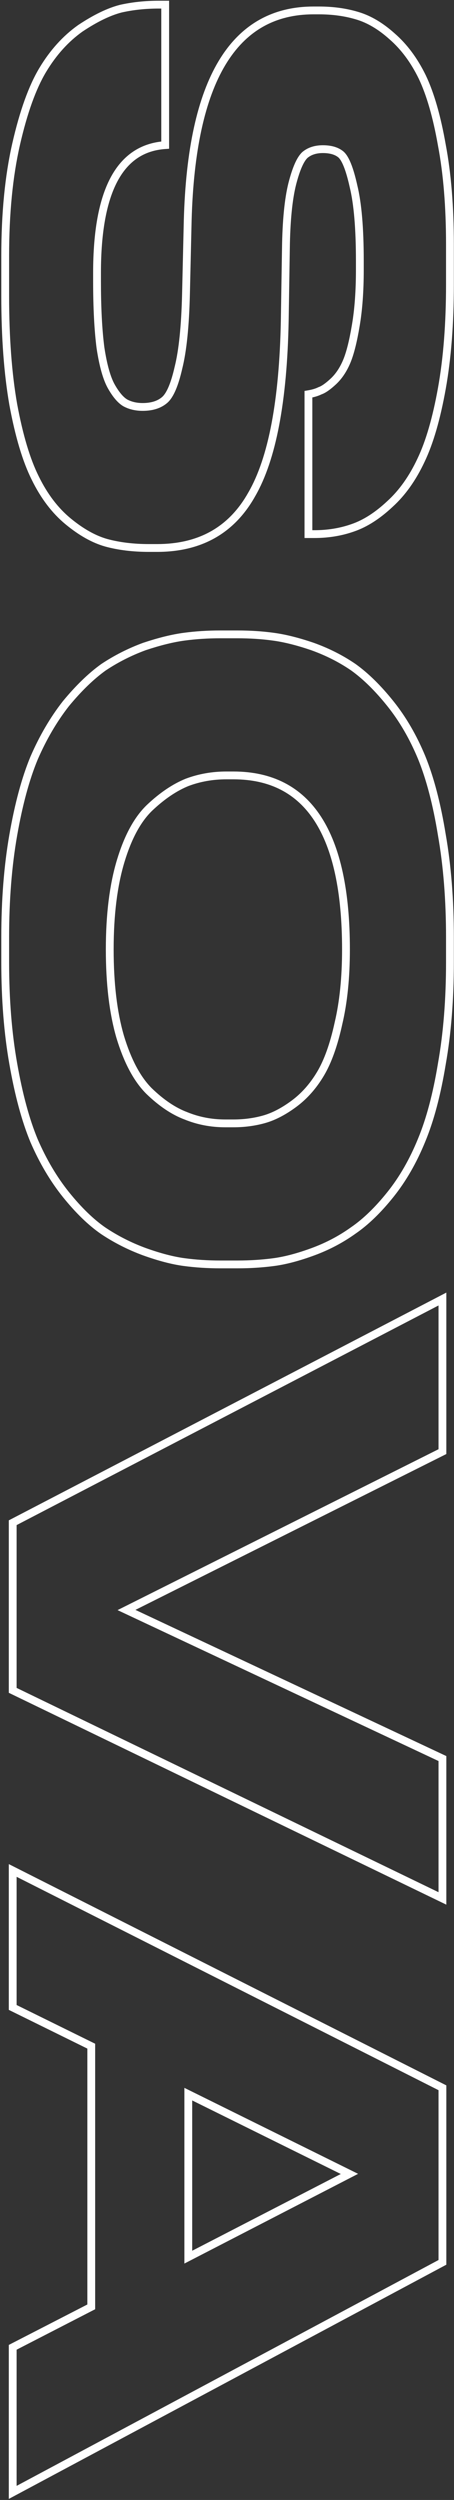 <svg width="215" height="1183" viewBox="0 0 215 1183" fill="none" xmlns="http://www.w3.org/2000/svg">
<rect x="0" y="0" width="215" height="1183" fill="#333333" stroke="none"/>
<path d="M7.659 68.117L9.461 68.529L9.461 68.529L7.659 68.117ZM20.241 33.105L18.656 32.154L18.656 32.154L20.241 33.105ZM38.021 13.412L36.995 11.873L36.972 11.889L36.95 11.905L38.021 13.412ZM57.167 4.112L56.76 2.308L56.733 2.315L56.706 2.322L57.167 4.112ZM78.229 2.197L80.078 2.197L80.078 0.348L78.229 0.348L78.229 2.197ZM78.229 68.664L78.354 70.508L80.078 70.391L80.078 68.664L78.229 68.664ZM47.594 164.671L45.761 164.911L45.764 164.93L45.767 164.95L47.594 164.671ZM52.791 182.998L54.396 182.081L54.396 182.081L52.791 182.998ZM59.356 190.656L58.424 192.253L58.451 192.269L58.479 192.284L59.356 190.656ZM77.955 189.289L76.752 187.885L76.752 187.885L77.955 189.289ZM84.52 173.971L82.727 173.523L82.722 173.542L82.717 173.562L84.52 173.971ZM88.076 139.234L89.924 139.278L89.924 139.277L88.076 139.234ZM88.896 104.222L87.049 104.171L87.048 104.179L88.896 104.222ZM169.04 7.394L168.508 9.165L168.516 9.167L168.524 9.169L169.04 7.394ZM185.725 17.241L184.488 18.615L184.499 18.625L184.511 18.635L185.725 17.241ZM199.948 36.388L201.616 35.592L201.613 35.584L201.609 35.577L199.948 36.388ZM209.248 68.664L207.427 68.984L207.429 68.996L207.432 69.007L209.248 68.664ZM199.401 217.735L197.733 216.938L197.73 216.945L197.727 216.952L199.401 217.735ZM184.631 238.523L183.389 237.154L183.378 237.164L183.366 237.175L184.631 238.523ZM167.125 249.738L166.524 247.99L166.515 247.993L166.507 247.996L167.125 249.738ZM146.063 252.747L144.215 252.747L144.215 254.595L146.063 254.595L146.063 252.747ZM146.063 186.554L145.759 184.73L144.215 184.988L144.215 186.554L146.063 186.554ZM151.534 184.912L150.949 183.159L150.825 183.2L150.707 183.259L151.534 184.912ZM157.825 180.536L156.567 179.181L156.567 179.181L157.825 180.536ZM164.116 171.236L162.417 170.508L162.417 170.508L164.116 171.236ZM168.493 154.004L166.67 153.693L166.669 153.7L168.493 154.004ZM167.398 88.084L165.594 88.485L165.598 88.504L165.603 88.523L167.398 88.084ZM161.381 73.04L162.564 71.62L162.558 71.615L162.551 71.609L161.381 73.04ZM144.422 73.314L143.239 71.894L143.205 71.922L143.173 71.951L144.422 73.314ZM138.405 86.99L136.614 86.531L136.611 86.542L138.405 86.99ZM135.396 117.625L137.244 117.655L137.244 117.651L135.396 117.625ZM134.849 151.816L136.697 151.851L136.697 151.845L134.849 151.816ZM119.258 233.874L117.656 232.951L117.65 232.961L117.644 232.971L119.258 233.874ZM50.329 256.85L49.829 258.629L49.836 258.631L49.843 258.633L50.329 256.85ZM32.277 246.729L31.101 248.156L31.101 248.156L32.277 246.729ZM16.686 226.215L18.346 225.402L18.343 225.395L18.339 225.388L16.686 226.215ZM6.292 191.477L4.471 191.796L4.472 191.805L4.474 191.814L6.292 191.477ZM4.311 140.054L4.311 121.181L0.614 121.181L0.614 140.054L4.311 140.054ZM4.311 121.181C4.311 101.039 6.035 83.495 9.461 68.529L5.857 67.704C2.354 83.008 0.614 100.84 0.614 121.181L4.311 121.181ZM9.461 68.529C12.906 53.481 17.046 42.024 21.827 34.056L18.656 32.154C13.59 40.598 9.342 52.482 5.857 67.704L9.461 68.529ZM21.827 34.056C26.635 26.042 32.395 19.677 39.091 14.918L36.95 11.905C29.788 16.993 23.695 23.757 18.656 32.154L21.827 34.056ZM39.046 14.95C46.058 10.275 52.247 7.291 57.629 5.902L56.706 2.322C50.782 3.85 44.207 7.066 36.995 11.873L39.046 14.95ZM57.575 5.915C63.081 4.671 68.961 4.046 75.22 4.046L75.22 0.348C68.715 0.348 62.559 0.999 56.76 2.308L57.575 5.915ZM75.22 4.046L78.229 4.046L78.229 0.348L75.22 0.348L75.22 4.046ZM76.38 2.197L76.38 68.664L80.078 68.664L80.078 2.197L76.38 2.197ZM78.104 66.82C66.665 67.595 58.05 73.402 52.391 83.999C46.801 94.469 44.104 109.575 44.104 129.113L47.801 129.113C47.801 109.811 50.484 95.421 55.653 85.741C60.753 76.188 68.276 71.191 78.354 70.508L78.104 66.82ZM44.104 129.113L44.104 132.942L47.801 132.942L47.801 129.113L44.104 129.113ZM44.104 132.942C44.104 145.751 44.653 156.414 45.761 164.911L49.427 164.432C48.347 156.152 47.801 145.663 47.801 132.942L44.104 132.942ZM45.767 164.95C47.051 173.394 48.823 179.78 51.186 183.915L54.396 182.081C52.382 178.556 50.689 172.725 49.422 164.393L45.767 164.95ZM51.186 183.915C53.431 187.844 55.818 190.733 58.424 192.253L60.287 189.06C58.517 188.027 56.527 185.81 54.396 182.081L51.186 183.915ZM58.479 192.284C61.157 193.726 64.202 194.42 67.561 194.42L67.561 190.723C64.721 190.723 62.295 190.14 60.232 189.029L58.479 192.284ZM67.561 194.42C72.243 194.42 76.18 193.245 79.158 190.692L76.752 187.885C74.625 189.709 71.632 190.723 67.561 190.723L67.561 194.42ZM79.158 190.692C80.746 189.332 82.069 187.21 83.21 184.546C84.364 181.854 85.397 178.455 86.323 174.381L82.717 173.562C81.82 177.511 80.847 180.676 79.812 183.09C78.766 185.532 77.718 187.058 76.752 187.885L79.158 190.692ZM86.313 174.42C88.369 166.197 89.558 154.457 89.924 139.278L86.228 139.189C85.864 154.28 84.683 165.698 82.727 173.523L86.313 174.42ZM89.924 139.277L90.745 104.266L87.048 104.179L86.228 139.19L89.924 139.277ZM90.744 104.273C91.653 71.296 97.06 46.851 106.756 30.706C116.367 14.702 130.224 6.781 148.525 6.781L148.525 3.084C128.897 3.084 113.851 11.71 103.586 28.803C93.406 45.755 87.964 70.956 87.049 104.171L90.744 104.273ZM148.525 6.781L150.987 6.781L150.987 3.084L148.525 3.084L148.525 6.781ZM150.987 6.781C157.398 6.781 163.234 7.582 168.508 9.165L169.571 5.623C163.904 3.923 157.705 3.084 150.987 3.084L150.987 6.781ZM168.524 9.169C173.851 10.716 179.174 13.832 184.488 18.615L186.961 15.867C181.334 10.803 175.534 7.355 169.555 5.619L168.524 9.169ZM184.511 18.635C189.949 23.372 194.548 29.544 198.287 37.199L201.609 35.577C197.689 27.549 192.806 20.957 186.939 15.847L184.511 18.635ZM198.28 37.184C202.009 44.998 205.072 55.576 207.427 68.984L211.069 68.344C208.683 54.764 205.546 43.824 201.616 35.592L198.28 37.184ZM207.432 69.007C209.958 82.36 211.229 97.923 211.229 115.71L214.926 115.71C214.926 97.757 213.644 81.955 211.064 68.32L207.432 69.007ZM211.229 115.71L211.229 134.584L214.926 134.584L214.926 115.71L211.229 115.71ZM211.229 134.584C211.229 153.103 209.957 169.402 207.428 183.492L211.067 184.145C213.644 169.788 214.926 153.263 214.926 134.584L211.229 134.584ZM207.428 183.492C204.89 197.631 201.645 208.758 197.733 216.938L201.069 218.533C205.18 209.937 208.499 198.452 211.067 184.145L207.428 183.492ZM197.727 216.952C193.798 225.344 189.01 232.06 183.389 237.154L185.872 239.893C191.922 234.411 196.98 227.268 201.075 218.519L197.727 216.952ZM183.366 237.175C177.667 242.518 172.051 246.09 166.524 247.99L167.726 251.486C173.87 249.374 179.923 245.47 185.895 239.872L183.366 237.175ZM166.507 247.996C161.07 249.925 155.172 250.898 148.799 250.898L148.799 254.595C155.554 254.595 161.874 253.563 167.743 251.48L166.507 247.996ZM148.799 250.898L146.063 250.898L146.063 254.595L148.799 254.595L148.799 250.898ZM147.912 252.747L147.912 186.554L144.215 186.554L144.215 252.747L147.912 252.747ZM146.367 188.377C148.677 187.992 150.69 187.401 152.361 186.566L150.707 183.259C149.46 183.882 147.827 184.386 145.759 184.73L146.367 188.377ZM152.118 186.666C154.155 185.987 156.493 184.295 159.083 181.891L156.567 179.181C154.051 181.518 152.195 182.743 150.949 183.159L152.118 186.666ZM159.083 181.891C161.858 179.313 164.092 175.985 165.815 171.964L162.417 170.508C160.858 174.146 158.897 177.017 156.567 179.181L159.083 181.891ZM165.815 171.964C167.545 167.929 169.032 162.01 170.316 154.308L166.669 153.7C165.4 161.315 163.97 166.885 162.417 170.508L165.815 171.964ZM170.315 154.315C171.613 146.709 172.256 137.848 172.256 127.745L168.559 127.745C168.559 137.702 167.925 146.346 166.67 153.693L170.315 154.315ZM172.256 127.745L172.256 123.369L168.559 123.369L168.559 127.745L172.256 127.745ZM172.256 123.369C172.256 108.003 171.253 96.067 169.194 87.645L165.603 88.523C167.556 96.513 168.559 108.101 168.559 123.369L172.256 123.369ZM169.203 87.683C168.28 83.53 167.297 80.118 166.243 77.482C165.211 74.903 164.023 72.836 162.564 71.62L160.197 74.46C160.927 75.068 161.836 76.42 162.81 78.855C163.761 81.234 164.693 84.432 165.594 88.485L169.203 87.683ZM162.551 71.609C160.104 69.607 156.804 68.73 152.902 68.73L152.902 72.427C156.293 72.427 158.646 73.192 160.21 74.471L162.551 71.609ZM152.902 68.73C149.102 68.73 145.827 69.737 143.239 71.894L145.606 74.734C147.394 73.244 149.772 72.427 152.902 72.427L152.902 68.73ZM143.173 71.951C141.804 73.206 140.63 75.117 139.585 77.493C138.527 79.897 137.54 82.919 136.614 86.531L140.195 87.449C141.093 83.95 142.021 81.137 142.969 78.982C143.929 76.799 144.852 75.427 145.671 74.676L143.173 71.951ZM136.611 86.542C134.737 94.04 133.731 104.416 133.547 117.599L137.244 117.651C137.426 104.575 138.425 94.528 140.198 87.438L136.611 86.542ZM133.548 117.595L133 151.786L136.697 151.845L137.244 117.655L133.548 117.595ZM133.001 151.78C132.272 189.643 127.076 216.598 117.656 232.951L120.86 234.796C130.768 217.596 135.966 189.846 136.697 151.851L133.001 151.78ZM117.644 232.971C108.509 249.31 94.196 257.463 74.4 257.463L74.4 261.16C95.45 261.16 111.042 252.355 120.871 234.776L117.644 232.971ZM74.4 257.463L70.57 257.463L70.57 261.16L74.4 261.16L74.4 257.463ZM70.57 257.463C63.227 257.463 56.647 256.657 50.816 255.066L49.843 258.633C56.047 260.325 62.961 261.16 70.57 261.16L70.57 257.463ZM50.83 255.07C45.308 253.517 39.515 250.295 33.452 245.302L31.101 248.156C37.438 253.375 43.68 256.9 49.829 258.629L50.83 255.07ZM33.452 245.302C27.49 240.393 22.445 233.78 18.346 225.402L15.025 227.027C19.314 235.791 24.663 242.854 31.101 248.156L33.452 245.302ZM18.339 225.388C14.255 217.219 10.829 205.83 8.109 191.14L4.474 191.814C7.224 206.665 10.729 218.434 15.032 227.041L18.339 225.388ZM8.112 191.158C5.583 176.703 4.311 159.674 4.311 140.054L0.614 140.054C0.614 159.822 1.894 177.075 4.471 191.796L8.112 191.158ZM209.248 503.418L207.428 503.096L207.426 503.107L207.424 503.118L209.248 503.418ZM199.674 539.524L197.967 538.815L197.963 538.826L199.674 539.524ZM184.904 565.235L186.348 566.39L186.348 566.39L184.904 565.235ZM167.398 582.194L166.351 580.671L166.335 580.682L166.319 580.693L167.398 582.194ZM148.252 592.314L147.613 590.58L147.613 590.58L148.252 592.314ZM129.652 597.238L129.407 595.405L129.407 595.405L129.652 597.238ZM87.255 597.238L87.5 595.405L87.5 595.405L87.255 597.238ZM68.382 592.314L67.743 594.049L67.75 594.052L67.757 594.054L68.382 592.314ZM48.962 582.467L47.914 583.991L47.925 583.998L47.936 584.006L48.962 582.467ZM31.182 565.235L29.739 566.39L29.742 566.394L31.182 565.235ZM16.139 539.797L14.431 540.506L14.437 540.52L14.443 540.533L16.139 539.797ZM6.292 503.418L8.112 503.1L8.112 503.096L6.292 503.418ZM6.292 395.102L4.471 394.783L6.292 395.102ZM16.139 358.723L14.443 357.987L14.437 358.001L14.431 358.014L16.139 358.723ZM31.182 333.012L29.756 331.835L29.741 331.855L29.725 331.874L31.182 333.012ZM48.962 315.78L47.936 314.241L47.909 314.26L47.883 314.279L48.962 315.78ZM68.382 305.933L67.797 304.179L67.77 304.188L67.743 304.198L68.382 305.933ZM87.255 301.283L87.5 303.115L87.5 303.115L87.255 301.283ZM129.378 301.283L129.126 303.114L129.134 303.115L129.378 301.283ZM147.978 305.933L148.603 304.193L148.59 304.188L148.576 304.184L147.978 305.933ZM167.398 315.78L168.477 314.279L168.462 314.267L168.446 314.256L167.398 315.78ZM184.904 333.012L186.348 331.857L186.348 331.857L184.904 333.012ZM199.674 358.45L201.386 357.752L201.382 357.741L199.674 358.45ZM209.248 395.102L207.423 395.399L207.425 395.41L207.427 395.421L209.248 395.102ZM125.002 529.677L125.5 531.457L125.5 531.457L125.002 529.677ZM139.225 522.292L140.326 523.777L140.326 523.777L139.225 522.292ZM151.807 508.068L153.397 509.012L153.397 509.012L151.807 508.068ZM160.287 484.272L158.488 483.846L158.484 483.862L158.481 483.878L160.287 484.272ZM88.623 370.211L87.974 368.48L87.95 368.489L87.927 368.499L88.623 370.211ZM71.117 381.973L69.853 380.624L69.853 380.624L71.117 381.973ZM57.167 407.411L55.398 406.877L55.398 406.877L57.167 407.411ZM56.894 490.563L55.119 491.078L55.121 491.087L55.124 491.096L56.894 490.563ZM70.57 516.274L69.263 517.581L69.273 517.592L69.284 517.602L70.57 516.274ZM88.076 528.036L88.772 526.323L88.748 526.314L88.725 526.305L88.076 528.036ZM211.229 443.516L211.229 455.278L214.926 455.278L214.926 443.516L211.229 443.516ZM211.229 455.278C211.229 472.879 209.958 488.816 207.428 503.096L211.068 503.741C213.643 489.21 214.926 473.052 214.926 455.278L211.229 455.278ZM207.424 503.118C205.068 517.434 201.908 529.322 197.967 538.815L201.382 540.233C205.465 530.397 208.687 518.214 211.072 503.719L207.424 503.118ZM197.963 538.826C194.009 548.531 189.171 556.943 183.461 564.081L186.348 566.39C192.308 558.94 197.317 550.21 201.386 540.221L197.963 538.826ZM183.461 564.081C177.705 571.275 171.998 576.788 166.351 580.671L168.446 583.717C174.469 579.576 180.433 573.783 186.348 566.39L183.461 564.081ZM166.319 580.693C160.623 584.787 154.39 588.083 147.613 590.58L148.891 594.049C155.972 591.44 162.503 587.989 168.477 583.695L166.319 580.693ZM147.613 590.58C140.771 593.1 134.707 594.699 129.407 595.405L129.896 599.07C135.538 598.318 141.874 596.634 148.891 594.049L147.613 590.58ZM129.407 595.405C124.025 596.123 118.363 596.483 112.42 596.483L112.42 600.181C118.512 600.181 124.338 599.811 129.896 599.07L129.407 595.405ZM112.42 596.483L104.214 596.483L104.214 600.181L112.42 600.181L112.42 596.483ZM104.214 596.483C98.456 596.483 92.885 596.124 87.5 595.405L87.011 599.07C92.567 599.811 98.302 600.181 104.214 600.181L104.214 596.483ZM87.5 595.405C82.196 594.698 76.037 593.098 69.007 590.575L67.757 594.054C74.951 596.636 81.373 598.319 87.011 599.07L87.5 595.405ZM69.021 590.58C62.225 588.076 55.881 584.859 49.987 580.929L47.936 584.006C54.077 588.099 60.68 591.447 67.743 594.049L69.021 590.58ZM50.009 580.944C44.364 577.063 38.565 571.459 32.623 564.076L29.742 566.394C35.835 573.965 41.889 579.849 47.914 583.991L50.009 580.944ZM32.626 564.081C26.905 556.929 21.971 548.595 17.834 539.061L14.443 540.533C18.694 550.329 23.789 558.953 29.739 566.39L32.626 564.081ZM17.846 539.089C13.903 529.589 10.651 517.604 8.112 503.1L4.471 503.737C7.038 518.409 10.351 530.676 14.431 540.506L17.846 539.089ZM8.112 503.096C5.581 488.816 4.311 472.879 4.311 455.278L0.614 455.278C0.614 473.052 1.896 489.209 4.471 503.741L8.112 503.096ZM4.311 455.278L4.311 443.516L0.614 443.516L0.614 455.278L4.311 455.278ZM4.311 443.516C4.311 425.915 5.581 409.886 8.112 395.421L4.471 394.783C1.896 409.495 0.614 425.741 0.614 443.516L4.311 443.516ZM8.112 395.421C10.651 380.916 13.903 368.931 17.846 359.432L14.431 358.014C10.351 367.844 7.038 380.112 4.471 394.783L8.112 395.421ZM17.834 359.459C21.973 349.922 26.911 341.49 32.64 334.149L29.725 331.874C23.784 339.487 18.692 348.195 14.443 357.987L17.834 359.459ZM32.608 334.188C38.555 326.981 44.368 321.358 50.041 317.281L47.883 314.279C41.885 318.589 35.845 324.455 29.756 331.835L32.608 334.188ZM49.987 317.318C55.882 313.388 62.225 310.171 69.021 307.667L67.743 304.198C60.68 306.8 54.077 310.148 47.936 314.241L49.987 317.318ZM68.967 307.686C76.004 305.341 82.177 303.825 87.5 303.115L87.011 299.45C81.392 300.2 74.983 301.784 67.797 304.179L68.967 307.686ZM87.5 303.115C92.885 302.397 98.456 302.037 104.214 302.037L104.214 298.34C98.302 298.34 92.567 298.71 87.011 299.45L87.5 303.115ZM104.214 302.037L112.42 302.037L112.42 298.34L104.214 298.34L104.214 302.037ZM112.42 302.037C118.363 302.037 123.931 302.397 129.126 303.114L129.631 299.451C124.249 298.709 118.511 298.34 112.42 298.34L112.42 302.037ZM129.134 303.115C134.452 303.824 140.531 305.339 147.38 307.682L148.576 304.184C141.567 301.786 135.245 300.2 129.623 299.45L129.134 303.115ZM147.353 307.673C154.326 310.175 160.655 313.387 166.351 317.303L168.446 314.256C162.471 310.149 155.854 306.796 148.603 304.193L147.353 307.673ZM166.32 317.281C171.984 321.352 177.701 326.967 183.461 334.167L186.348 331.857C180.437 324.468 174.483 318.595 168.477 314.279L166.32 317.281ZM183.461 334.167C189.175 341.31 194.014 349.635 197.967 359.158L201.382 357.741C197.311 347.935 192.303 339.302 186.348 331.857L183.461 334.167ZM197.963 359.147C201.906 368.826 205.067 380.899 207.423 395.399L211.073 394.806C208.688 380.129 205.467 367.767 201.386 357.752L197.963 359.147ZM207.427 395.421C209.958 409.886 211.229 425.915 211.229 443.516L214.926 443.516C214.926 425.741 213.643 409.495 211.069 394.783L207.427 395.421ZM106.676 533.44L110.505 533.44L110.505 529.743L106.676 529.743L106.676 533.44ZM110.505 533.44C115.766 533.44 120.767 532.782 125.5 531.457L124.503 527.897C120.119 529.124 115.455 529.743 110.505 529.743L110.505 533.44ZM125.5 531.457C130.329 530.105 135.272 527.521 140.326 523.777L138.125 520.806C133.332 524.357 128.792 526.696 124.503 527.897L125.5 531.457ZM140.326 523.777C145.467 519.969 149.82 515.036 153.397 509.012L150.218 507.125C146.865 512.771 142.831 517.321 138.125 520.806L140.326 523.777ZM153.397 509.012C157.001 502.943 159.882 494.8 162.093 484.666L158.481 483.878C156.315 493.802 153.544 501.523 150.218 507.125L153.397 509.012ZM162.086 484.697C164.497 474.495 165.691 462.676 165.691 449.26L161.994 449.26C161.994 462.468 160.817 473.99 158.488 483.846L162.086 484.697ZM165.691 449.26C165.691 421.676 161.234 400.669 152.06 386.507C142.795 372.206 128.846 365.08 110.505 365.08L110.505 368.778C127.723 368.778 140.442 375.373 148.957 388.517C157.561 401.799 161.994 421.957 161.994 449.26L165.691 449.26ZM110.505 365.08L107.223 365.08L107.223 368.778L110.505 368.778L110.505 365.08ZM107.223 365.08C100.448 365.08 94.028 366.21 87.974 368.48L89.272 371.942C94.889 369.836 100.868 368.778 107.223 368.778L107.223 365.08ZM87.927 368.499C81.833 370.974 75.811 375.039 69.853 380.624L72.382 383.321C78.094 377.966 83.742 374.189 89.319 371.924L87.927 368.499ZM69.853 380.624C63.691 386.401 58.913 395.222 55.398 406.877L58.937 407.945C62.352 396.624 66.874 388.485 72.382 383.321L69.853 380.624ZM55.398 406.877C51.865 418.589 50.122 432.729 50.122 449.26L53.819 449.26C53.819 432.968 55.54 419.209 58.937 407.945L55.398 406.877ZM50.122 449.26C50.122 465.603 51.773 479.555 55.119 491.078L58.669 490.047C55.45 478.959 53.819 465.376 53.819 449.26L50.122 449.26ZM55.124 491.096C58.636 502.742 63.313 511.631 69.263 517.581L71.877 514.967C66.521 509.611 62.081 501.36 58.664 490.029L55.124 491.096ZM69.284 517.602C75.249 523.38 81.293 527.467 87.427 529.767L88.725 526.305C83.188 524.229 77.562 520.474 71.856 514.946L69.284 517.602ZM87.38 529.748C93.446 532.213 99.883 533.44 106.676 533.44L106.676 529.743C100.339 529.743 94.376 528.6 88.772 526.323L87.38 529.748ZM6.018 799.884L4.169 799.884L4.169 801.043L5.213 801.548L6.018 799.884ZM6.018 720.562L5.165 718.922L4.169 719.44L4.169 720.562L6.018 720.562ZM209.521 614.707L211.37 614.707L211.37 611.662L208.668 613.067L209.521 614.707ZM209.521 686.918L210.349 688.571L211.37 688.06L211.37 686.918L209.521 686.918ZM59.903 761.864L59.075 760.211L55.669 761.917L59.117 763.537L59.903 761.864ZM209.521 832.16L211.37 832.16L211.37 830.986L210.307 830.487L209.521 832.16ZM209.521 898.354L208.716 900.018L211.37 901.302L211.37 898.354L209.521 898.354ZM7.867 799.884L7.867 720.562L4.169 720.562L4.169 799.884L7.867 799.884ZM6.871 722.202L210.374 616.347L208.668 613.067L5.165 718.922L6.871 722.202ZM207.673 614.707L207.673 686.918L211.37 686.918L211.37 614.707L207.673 614.707ZM208.693 685.265L59.075 760.211L60.731 763.517L210.349 688.571L208.693 685.265ZM59.117 763.537L208.735 833.833L210.307 830.487L60.689 760.191L59.117 763.537ZM207.673 832.16L207.673 898.354L211.37 898.354L211.37 832.16L207.673 832.16ZM210.327 896.69L6.823 798.22L5.213 801.548L208.716 900.018L210.327 896.69ZM89.17 1068.1L87.321 1068.1L87.321 1071.13L90.018 1069.74L89.17 1068.1ZM165.484 1028.71L166.332 1030.35L169.582 1028.68L166.303 1027.05L165.484 1028.71ZM89.17 990.964L89.99 989.307L87.321 987.987L87.321 990.964L89.17 990.964ZM6.018 1110.77L5.172 1109.12L4.169 1109.64L4.169 1110.77L6.018 1110.77ZM43.218 1091.62L44.063 1093.26L45.066 1092.75L45.066 1091.62L43.218 1091.62ZM43.218 968.261L45.066 968.261L45.066 967.111L44.035 966.603L43.218 968.261ZM6.018 949.935L4.169 949.935L4.169 951.085L5.201 951.593L6.018 949.935ZM6.018 885.109L6.852 883.459L4.169 882.104L4.169 885.109L6.018 885.109ZM209.521 987.955L211.37 987.955L211.37 986.818L210.355 986.305L209.521 987.955ZM209.521 1070.56L210.393 1072.19L211.37 1071.67L211.37 1070.56L209.521 1070.56ZM6.018 1179.42L4.169 1179.42L4.169 1182.51L6.89 1181.05L6.018 1179.42ZM90.018 1069.74L166.332 1030.35L164.636 1027.07L88.322 1066.46L90.018 1069.74ZM166.303 1027.05L89.99 989.307L88.35 992.621L164.664 1030.37L166.303 1027.05ZM87.321 990.964L87.321 1068.1L91.019 1068.1L91.019 990.964L87.321 990.964ZM6.864 1112.41L44.063 1093.26L42.372 1089.98L5.172 1109.12L6.864 1112.41ZM45.066 1091.62L45.066 968.261L41.369 968.261L41.369 1091.62L45.066 1091.62ZM44.035 966.603L6.835 948.276L5.201 951.593L42.401 969.919L44.035 966.603ZM7.867 949.935L7.867 885.109L4.169 885.109L4.169 949.935L7.867 949.935ZM5.184 886.759L208.688 989.605L210.355 986.305L6.852 883.459L5.184 886.759ZM207.673 987.955L207.673 1070.56L211.37 1070.56L211.37 987.955L207.673 987.955ZM208.649 1068.93L5.146 1177.79L6.89 1181.05L210.393 1072.19L208.649 1068.93ZM7.867 1179.42L7.867 1110.77L4.169 1110.77L4.169 1179.42L7.867 1179.42Z" fill="white"/>
</svg>
